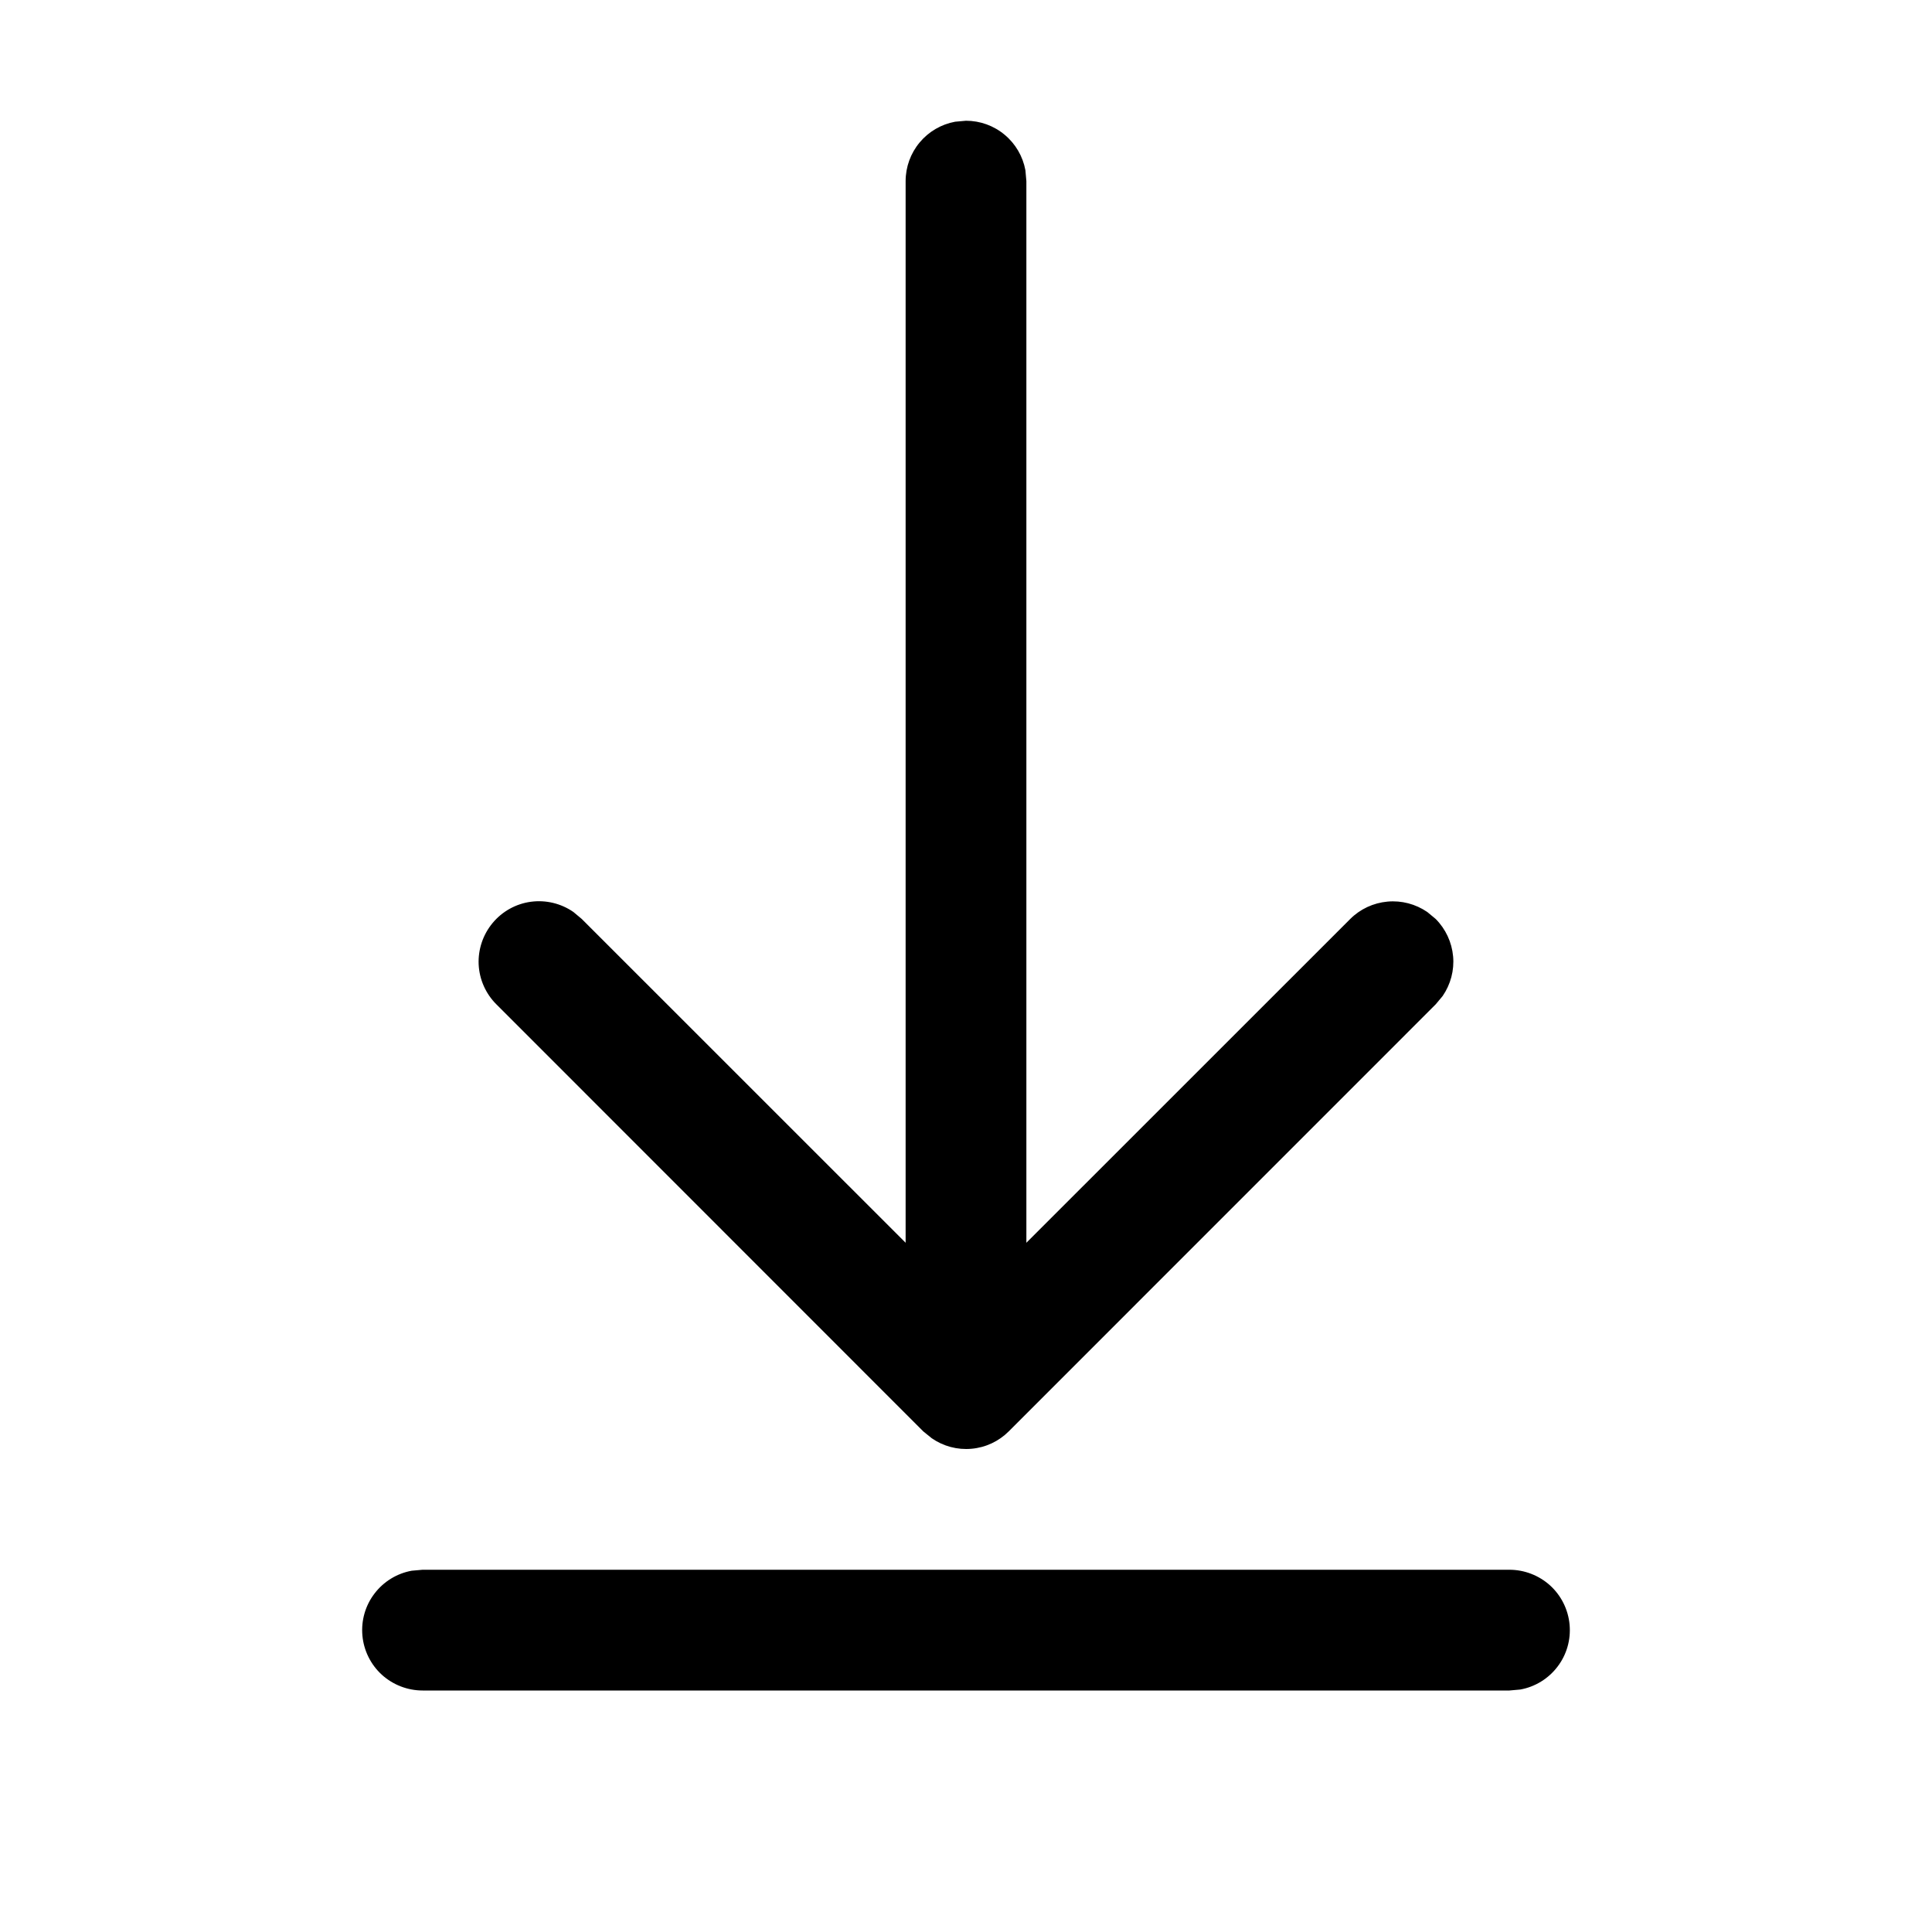 <svg width="24" height="24" viewBox="0 0 24 24" fill="none" xmlns="http://www.w3.org/2000/svg">
<path d="M5.25 19.5H18.75C18.937 19.5 19.118 19.57 19.257 19.696C19.395 19.822 19.481 19.996 19.498 20.182C19.515 20.369 19.462 20.555 19.348 20.704C19.235 20.853 19.069 20.955 18.885 20.988L18.75 21H5.25C5.063 21 4.882 20.93 4.743 20.804C4.605 20.678 4.519 20.504 4.502 20.318C4.485 20.131 4.538 19.945 4.652 19.796C4.765 19.647 4.931 19.545 5.115 19.512L5.25 19.5H18.75H5.25ZM11.865 1.512L12 1.5C12.175 1.5 12.345 1.561 12.48 1.674C12.615 1.786 12.706 1.942 12.738 2.115L12.75 2.25V15.438L16.773 11.416C16.897 11.292 17.061 11.216 17.236 11.2C17.411 11.184 17.585 11.23 17.73 11.329L17.835 11.416C17.959 11.541 18.035 11.705 18.051 11.88C18.067 12.054 18.02 12.229 17.921 12.373L17.834 12.477L12.531 17.781C12.407 17.905 12.243 17.982 12.068 17.997C11.893 18.013 11.718 17.966 11.574 17.866L11.469 17.781L6.167 12.477C6.034 12.345 5.955 12.168 5.946 11.98C5.938 11.793 6 11.609 6.12 11.465C6.24 11.321 6.409 11.227 6.595 11.202C6.781 11.177 6.97 11.223 7.123 11.329L7.227 11.416L11.25 15.438V2.25C11.25 2.074 11.312 1.904 11.424 1.77C11.536 1.635 11.692 1.544 11.865 1.512L12 1.5L11.865 1.512Z" fill="black"/>
</svg>
